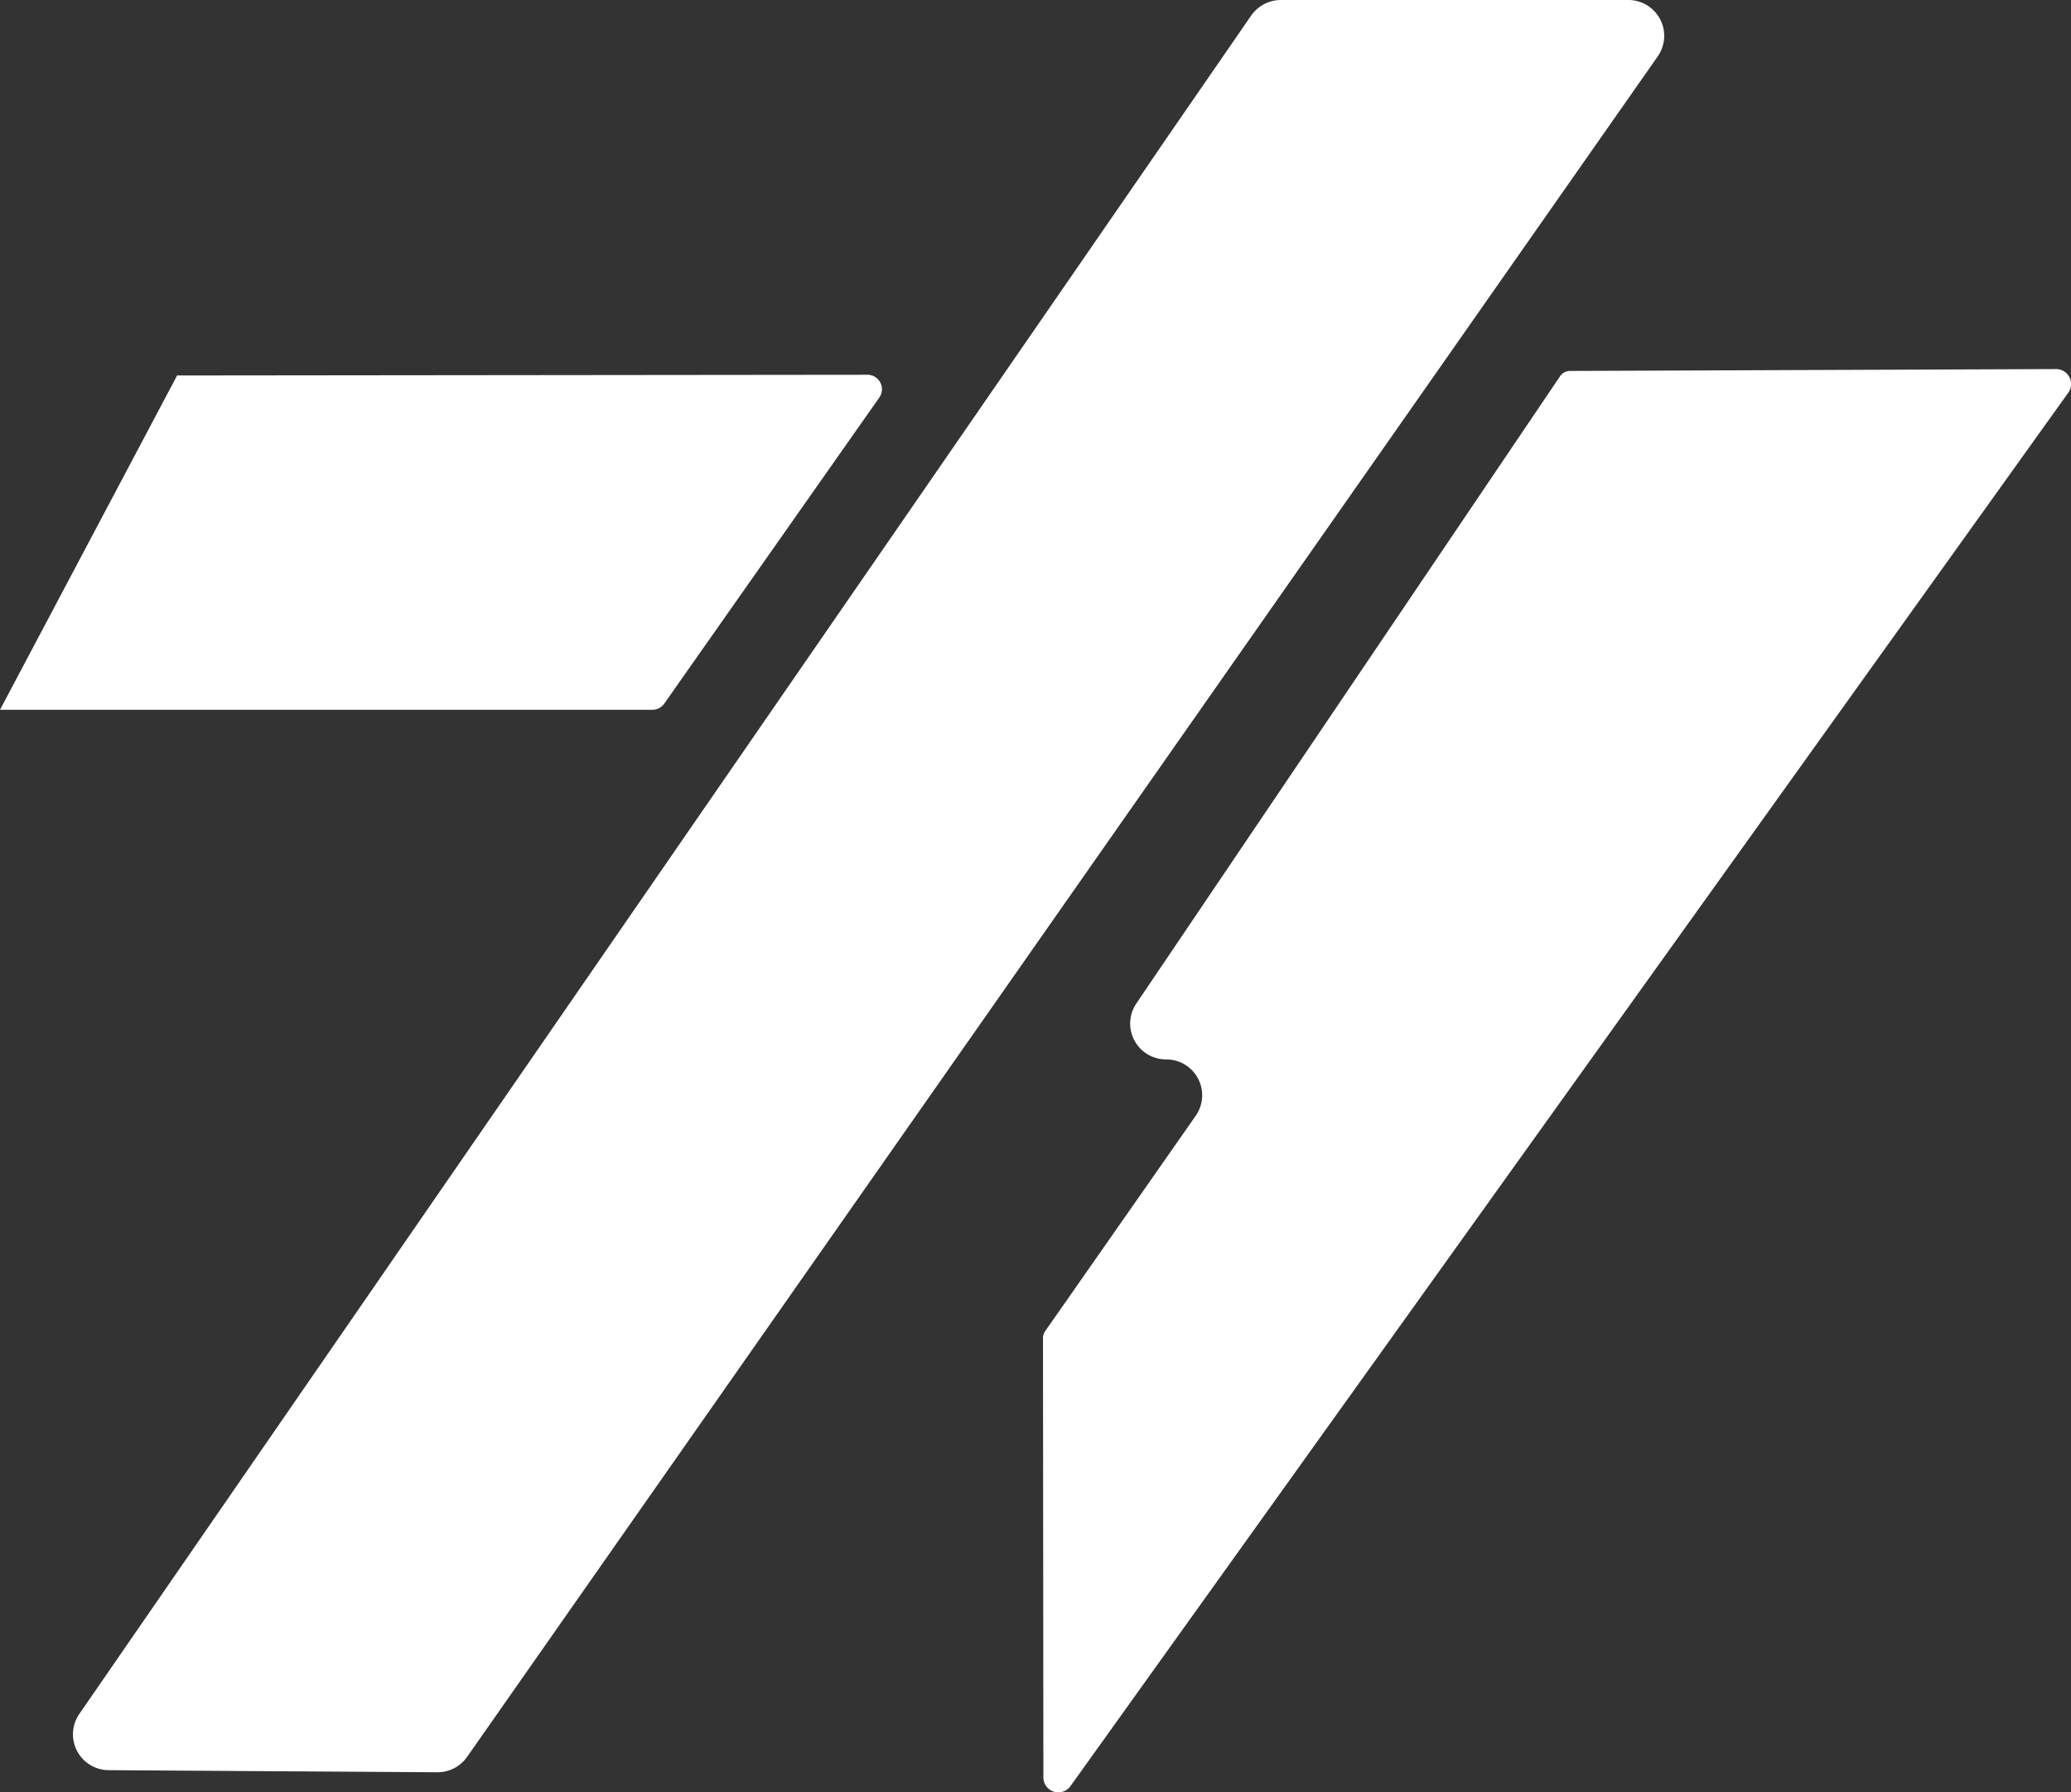 <svg xmlns="http://www.w3.org/2000/svg" width="52" height="45" viewBox="0 0 52 45"><rect x="0" y="0" width="52" height="45" fill="#333333" stroke="none"/><g transform="translate(926 1611)"><path d="M1300.54,29.21l-4.447,8.393h16.378a.363.363,0,0,0,.3-.154l5.4-7.685a.363.363,0,0,0-.3-.572Z" transform="translate(-2222.093 -1630.783)" fill="#fff"/><path d="M1355.687,29.742,1345.048,45.49a.9.9,0,0,0,.747,1.407h0a.9.9,0,0,1,.739,1.419l-3.779,5.406a.3.3,0,0,0-.053.169l.01,11.033a.375.375,0,0,0,.679.219l25.054-34.984a.375.375,0,0,0-.306-.594l-12.208.047A.3.3,0,0,0,1355.687,29.742Z" transform="translate(-2242.514 -1631.299)" fill="#fff"/><path d="M1329.74,11.906h8.719a.9.9,0,0,1,.746,1.409l-29.9,42.7a.909.909,0,0,1-.752.386l-8.248-.053a.9.9,0,0,1-.744-1.4L1328.99,12.3A.911.911,0,0,1,1329.74,11.906Z" transform="translate(-2223.577 -1622.906)" fill="#fff"/></g></svg>